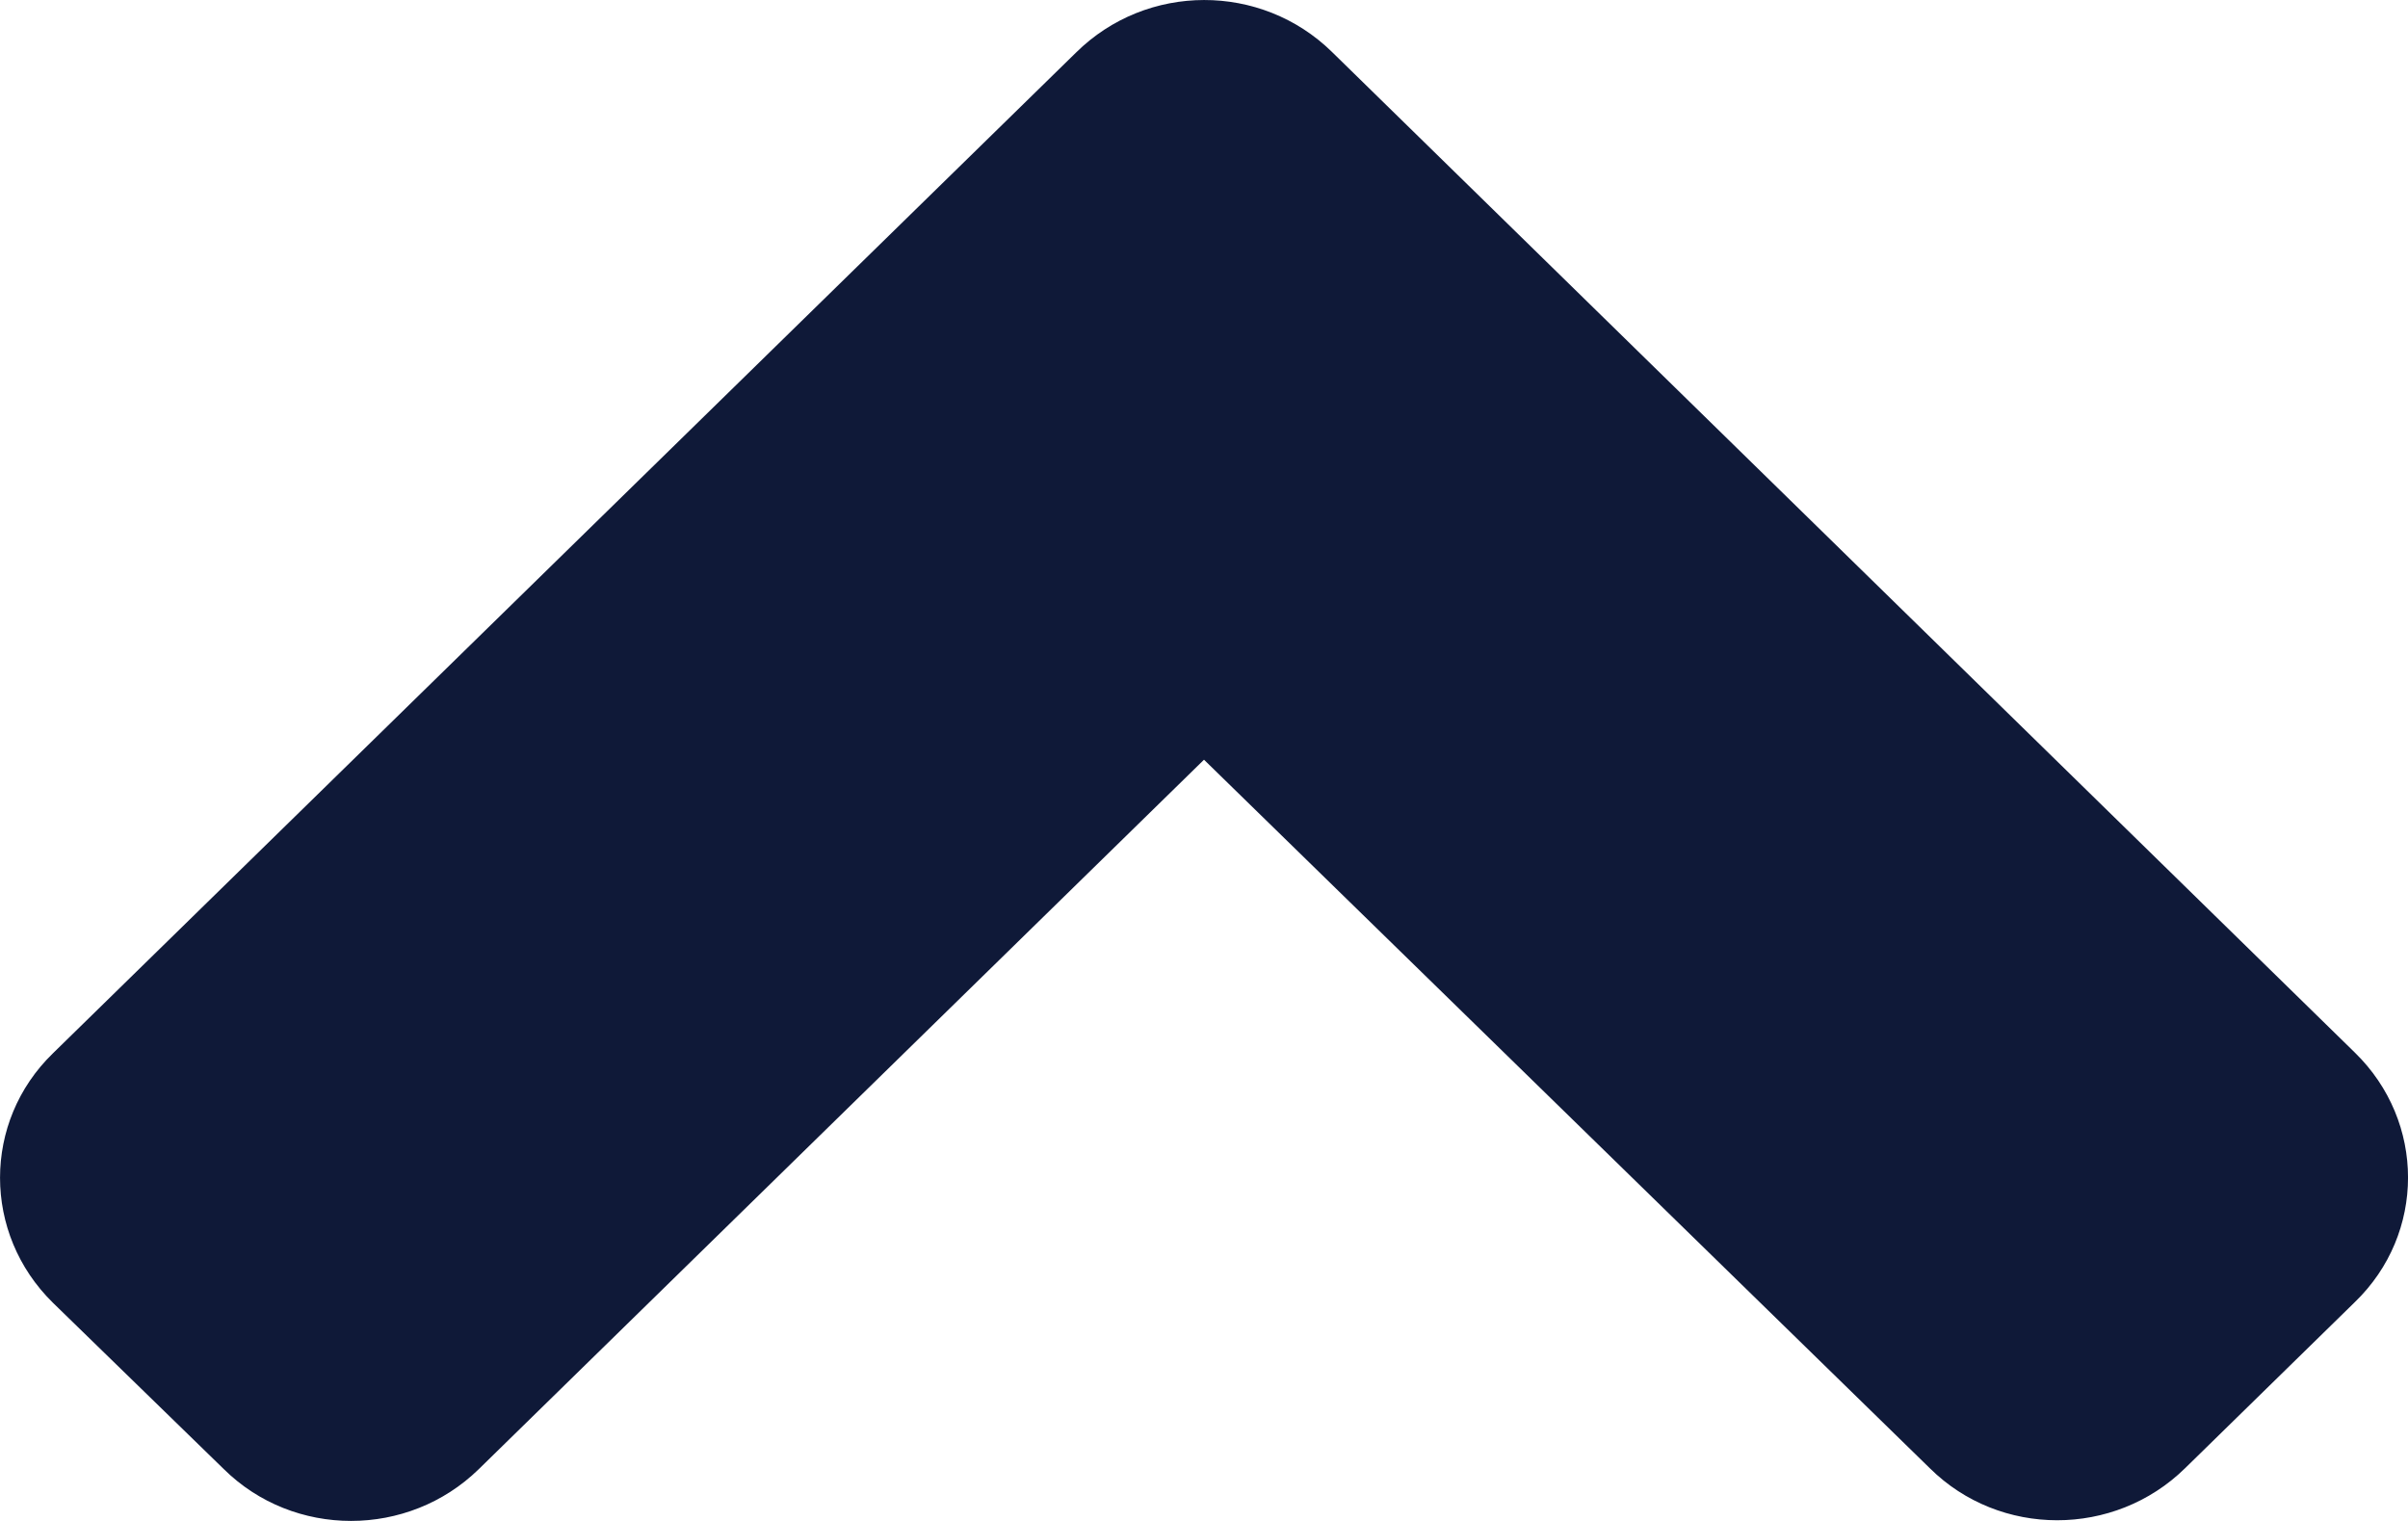 <svg width="19" height="12" viewBox="0 0 19 12" fill="none" xmlns="http://www.w3.org/2000/svg">
<path d="M10.509 0.409L18.581 8.305C19.14 8.85 19.14 9.733 18.581 10.273L17.24 11.585C16.682 12.131 15.78 12.131 15.228 11.585L9.5 5.994L3.778 11.591C3.22 12.136 2.318 12.136 1.766 11.591L0.418 10.279C-0.139 9.733 -0.139 8.85 0.418 8.31L8.491 0.414C9.049 -0.137 9.951 -0.137 10.509 0.409Z" fill="#0F1938"/>
</svg>
